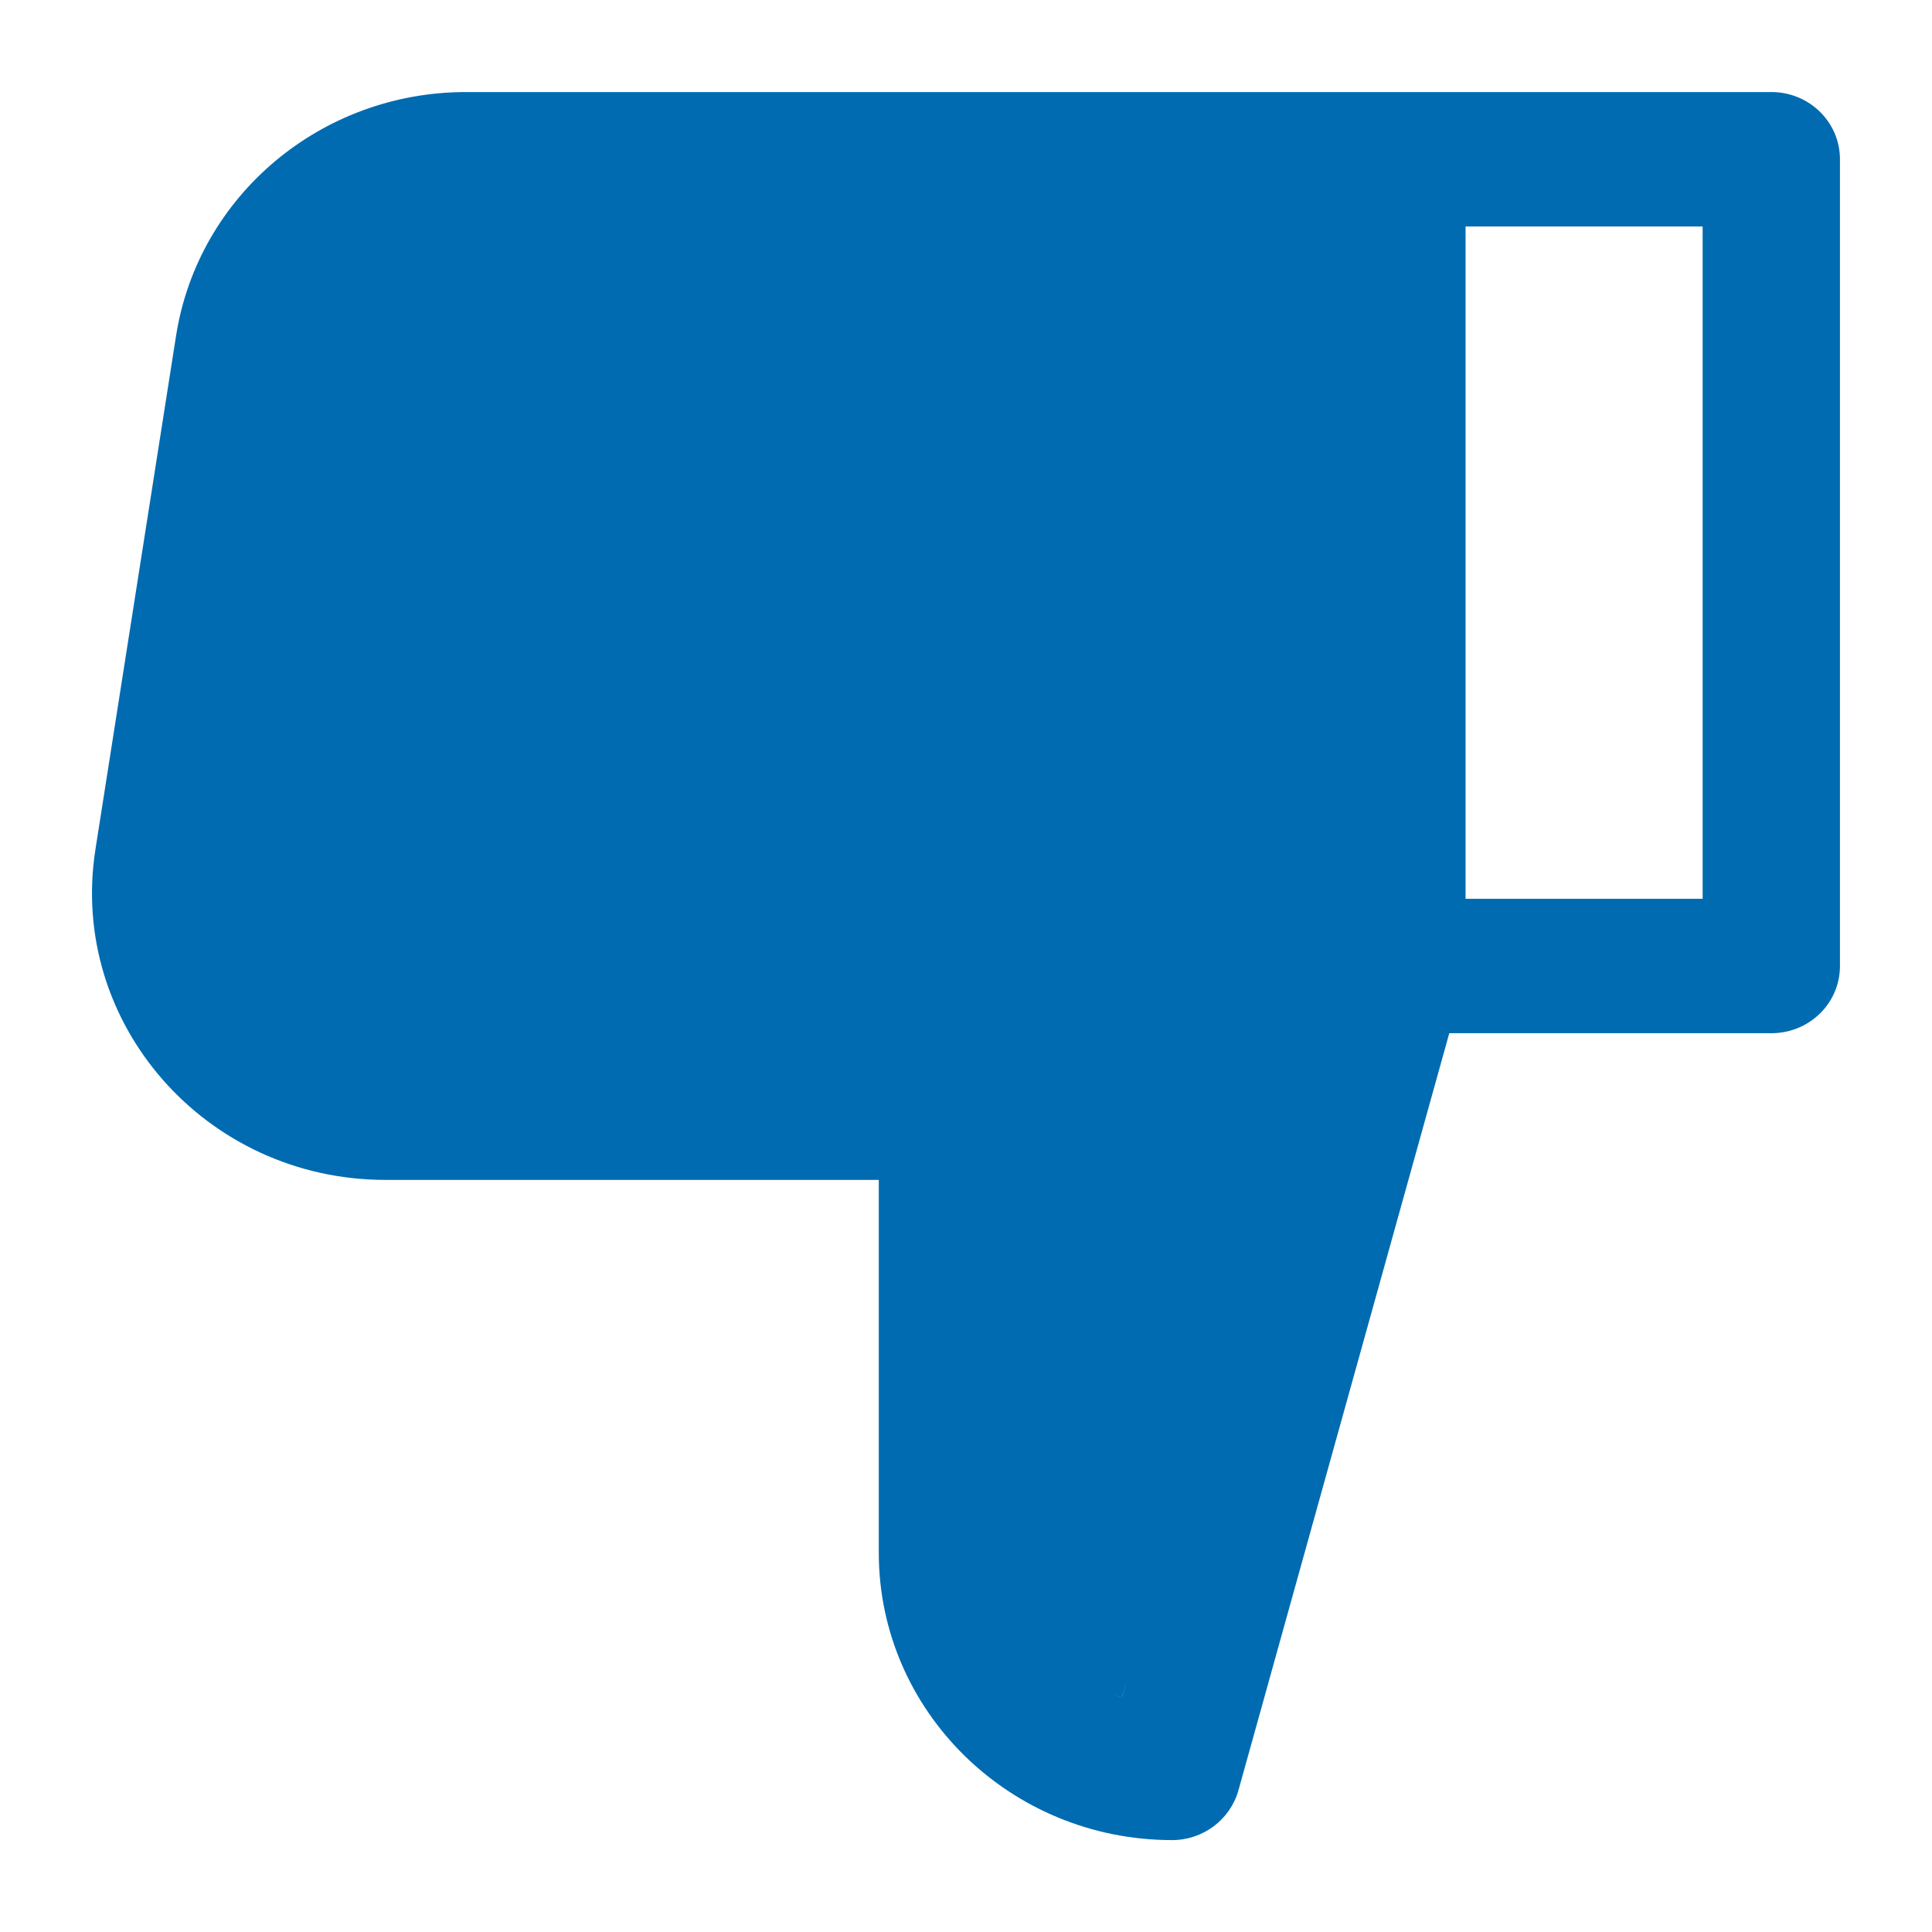 <?xml version="1.0" encoding="UTF-8"?>
<svg width="14px" height="14px" viewBox="0 0 14 14" version="1.1" xmlns="http://www.w3.org/2000/svg" xmlns:xlink="http://www.w3.org/1999/xlink">
    <!-- Generator: Sketch 53.2 (72643) - https://sketchapp.com -->
    <title>thumbs-down-filled</title>
    <desc>Created with Sketch.</desc>
    <g id="Page-1" stroke="none" stroke-width="1" fill="none" fill-rule="evenodd">
        <g id="thumbs-down-filled" fill="#006BB0" fill-rule="nonzero">
            <g transform="translate(7, 7) rotate(180) translate(-7, -7) ">
                <path d="M1.164,13.333 C0.889,13.333 0.667,13.115 0.667,12.846 L0.667,7 C0.667,6.73 0.889,6.513 1.164,6.513 L3.498,6.513 L5.026,1.026 C5.086,0.814 5.282,0.666 5.506,0.666 C6.68,0.666 7.632,1.599 7.632,2.748 L7.632,5.45 L11.207,5.45 C12.51,5.45 13.507,6.587 13.308,7.848 L12.724,11.568 C12.564,12.584 11.672,13.333 10.623,13.333 L1.164,13.333 Z M3.38,12.359 L3.38,7.487 L1.662,7.487 L1.662,12.359 L3.38,12.359 L3.38,12.359 Z M5.87,1.699 L4.376,7.066 L4.376,12.36 L10.623,12.36 C11.181,12.36 11.655,11.961 11.74,11.421 L12.325,7.701 C12.43,7.03 11.9,6.425 11.207,6.425 L7.135,6.425 C6.86,6.425 6.637,6.207 6.637,5.938 L6.637,2.748 C6.637,2.261 6.317,1.848 5.87,1.7 L5.87,1.699 Z" id="Shape"></path>
                <polygon id="Rectangle" points="5.87 1.699 6.641 1.954 6.838 5.906 12.541 6.405 11.722 12.619 4 13 4.376 6.671"></polygon>
            </g>
        </g>
    </g>
</svg>